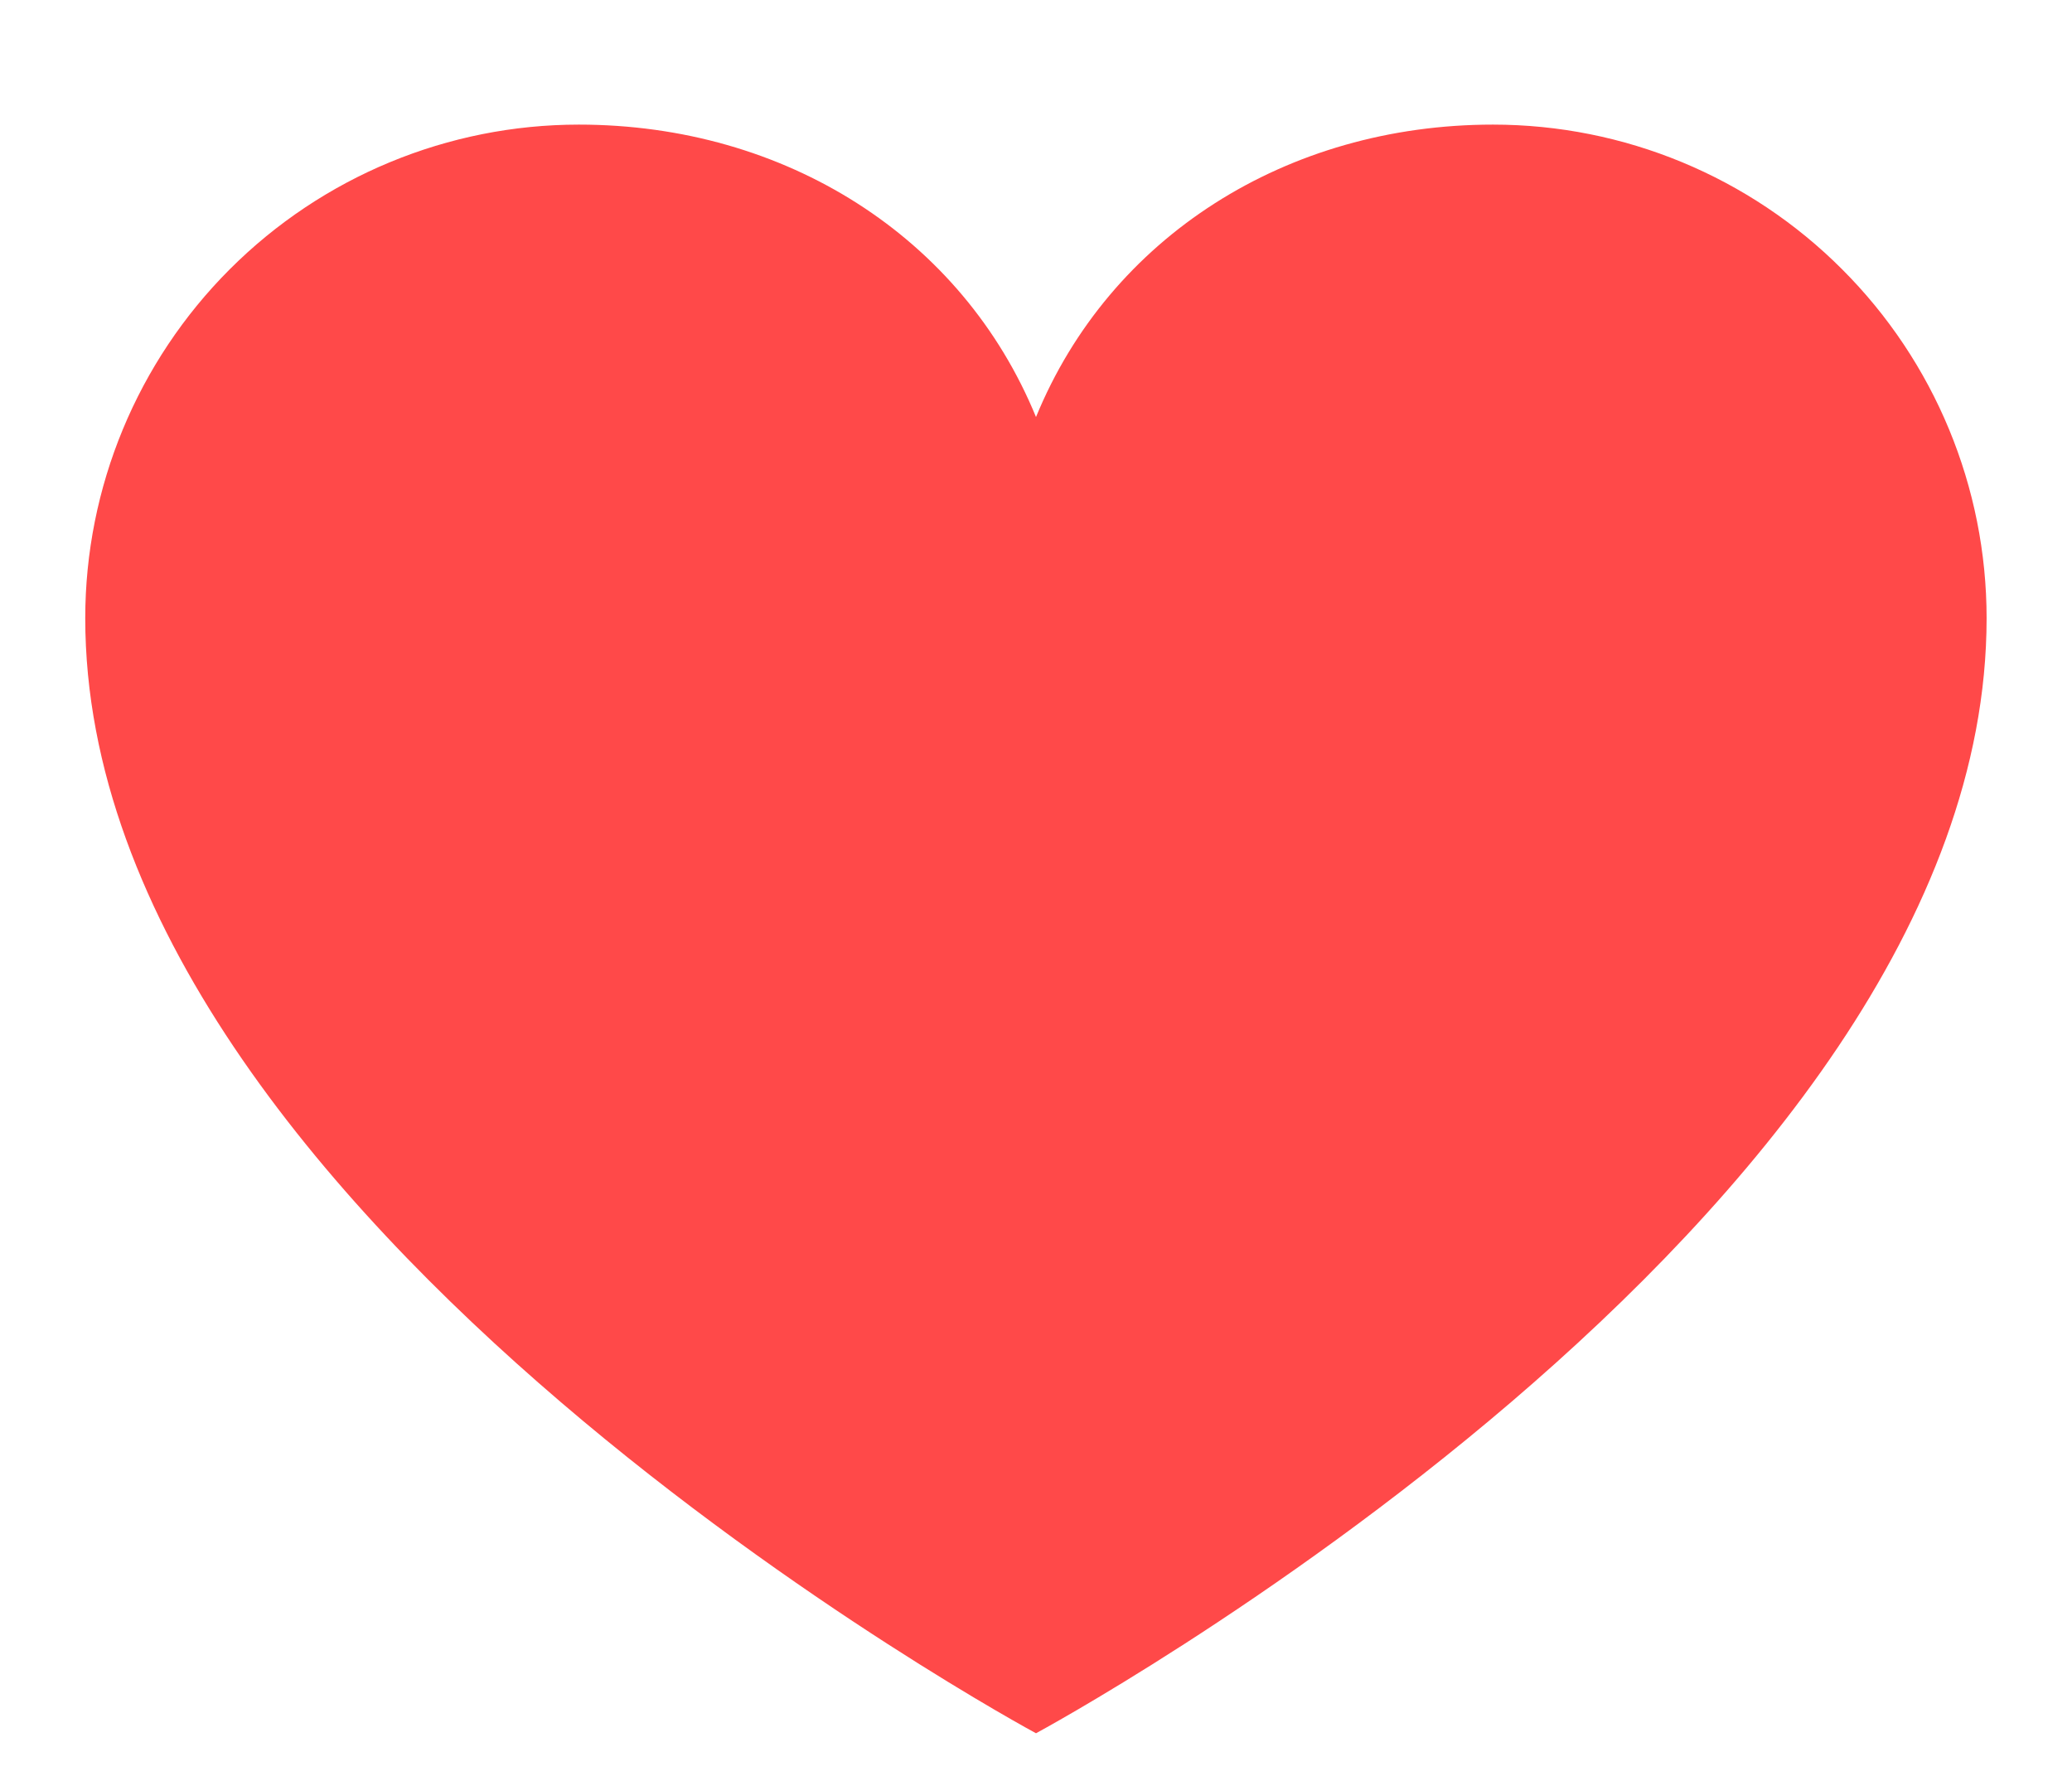 <svg width="14" height="12" viewBox="0 0 14 12" fill="none" xmlns="http://www.w3.org/2000/svg">
<path d="M7 11.712C7 11.712 0.576 8.254 0.576 4.177C0.576 3.293 0.928 2.444 1.553 1.819C2.179 1.193 3.027 0.842 3.911 0.842C5.307 0.842 6.502 1.602 7 2.818C7.498 1.602 8.693 0.842 10.088 0.842C10.973 0.842 11.821 1.193 12.446 1.819C13.072 2.444 13.423 3.293 13.423 4.177C13.423 8.254 7 11.712 7 11.712Z" fill="#FF4949"/>
</svg>
